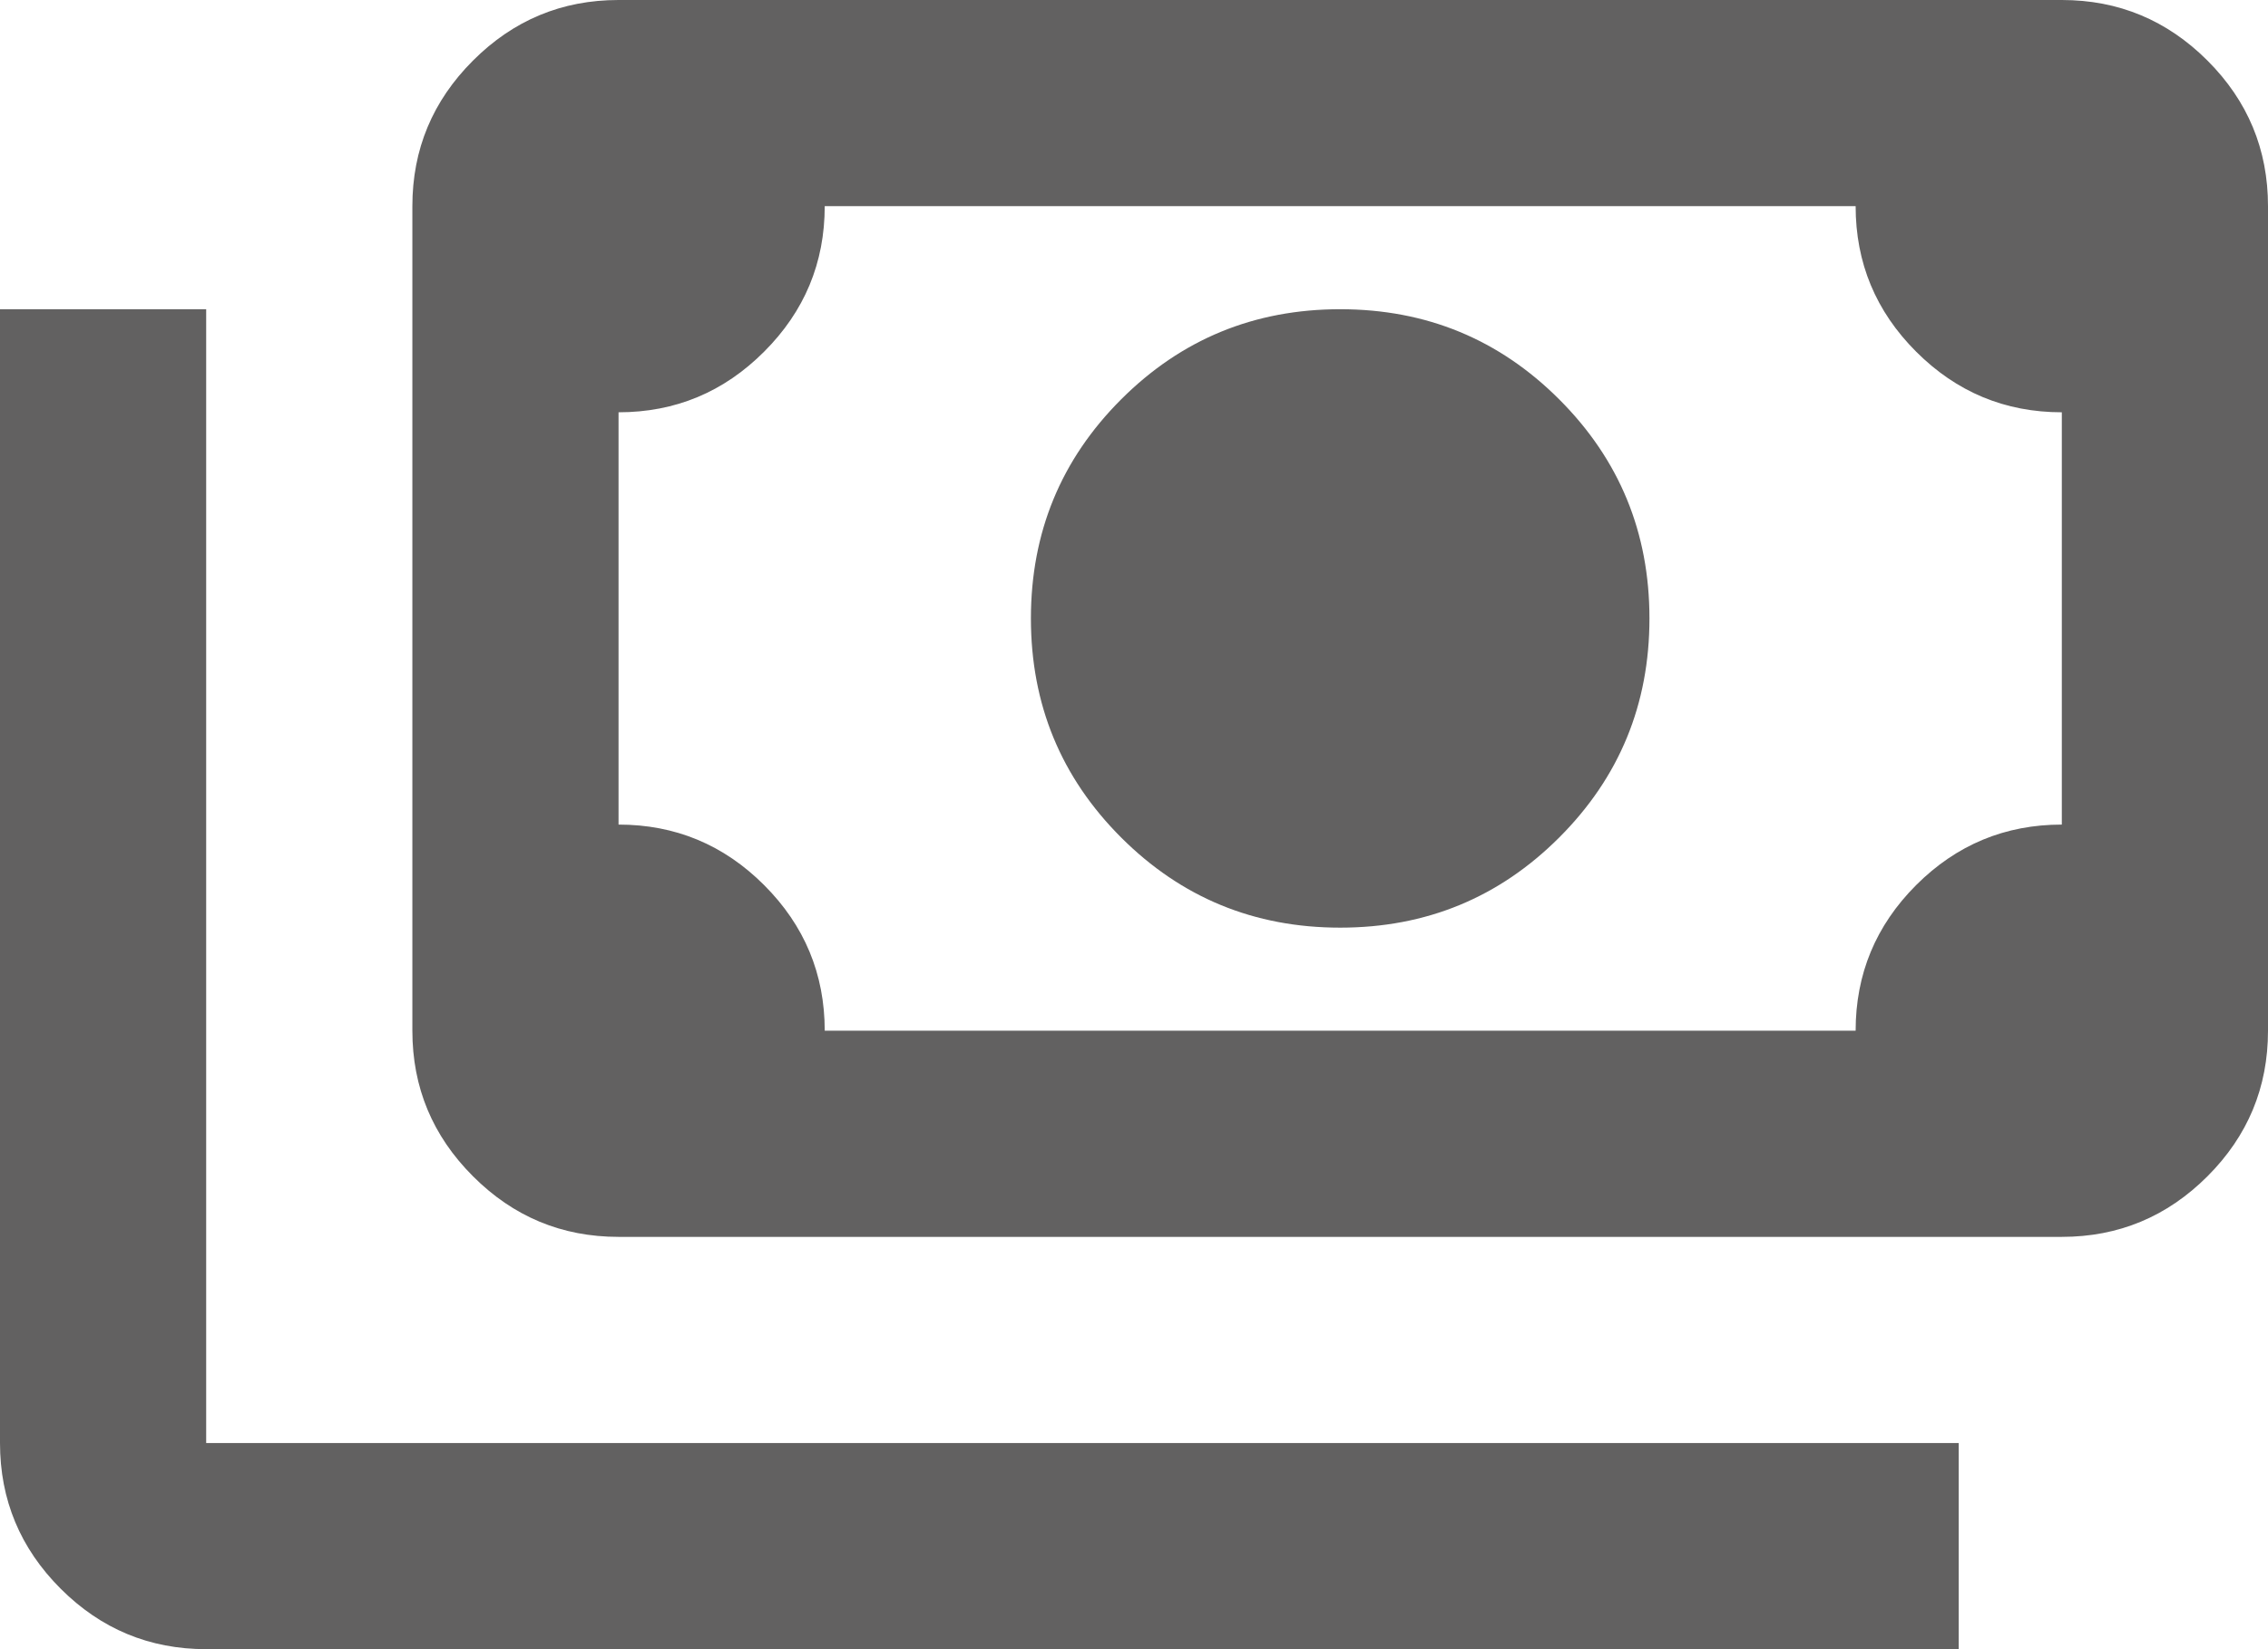 <svg width="44" height="32" viewBox="0 0 44 32" fill="none" xmlns="http://www.w3.org/2000/svg">
<path d="M26 18C24.333 18 22.917 17.417 21.75 16.25C20.583 15.083 20 13.667 20 12C20 10.333 20.583 8.917 21.75 7.75C22.917 6.583 24.333 6 26 6C27.667 6 29.083 6.583 30.25 7.75C31.417 8.917 32 10.333 32 12C32 13.667 31.417 15.083 30.25 16.25C29.083 17.417 27.667 18 26 18ZM12 24C10.9 24 9.959 23.608 9.176 22.824C8.392 22.041 8 21.1 8 20V4C8 2.9 8.392 1.959 9.176 1.176C9.959 0.392 10.9 0 12 0H40C41.1 0 42.042 0.392 42.826 1.176C43.609 1.959 44 2.9 44 4V20C44 21.1 43.609 22.041 42.826 22.824C42.042 23.608 41.1 24 40 24H12ZM16 20H36C36 18.9 36.391 17.958 37.174 17.174C37.958 16.391 38.9 16 40 16V8C38.9 8 37.958 7.608 37.174 6.824C36.391 6.041 36 5.1 36 4H16C16 5.1 15.608 6.041 14.824 6.824C14.041 7.608 13.1 8 12 8V16C13.1 16 14.041 16.391 14.824 17.174C15.608 17.958 16 18.9 16 20ZM38 32H4C2.9 32 1.959 31.609 1.176 30.826C0.392 30.042 0 29.1 0 28V6H4V28H38V32Z" fill="#626161"/>
</svg>
